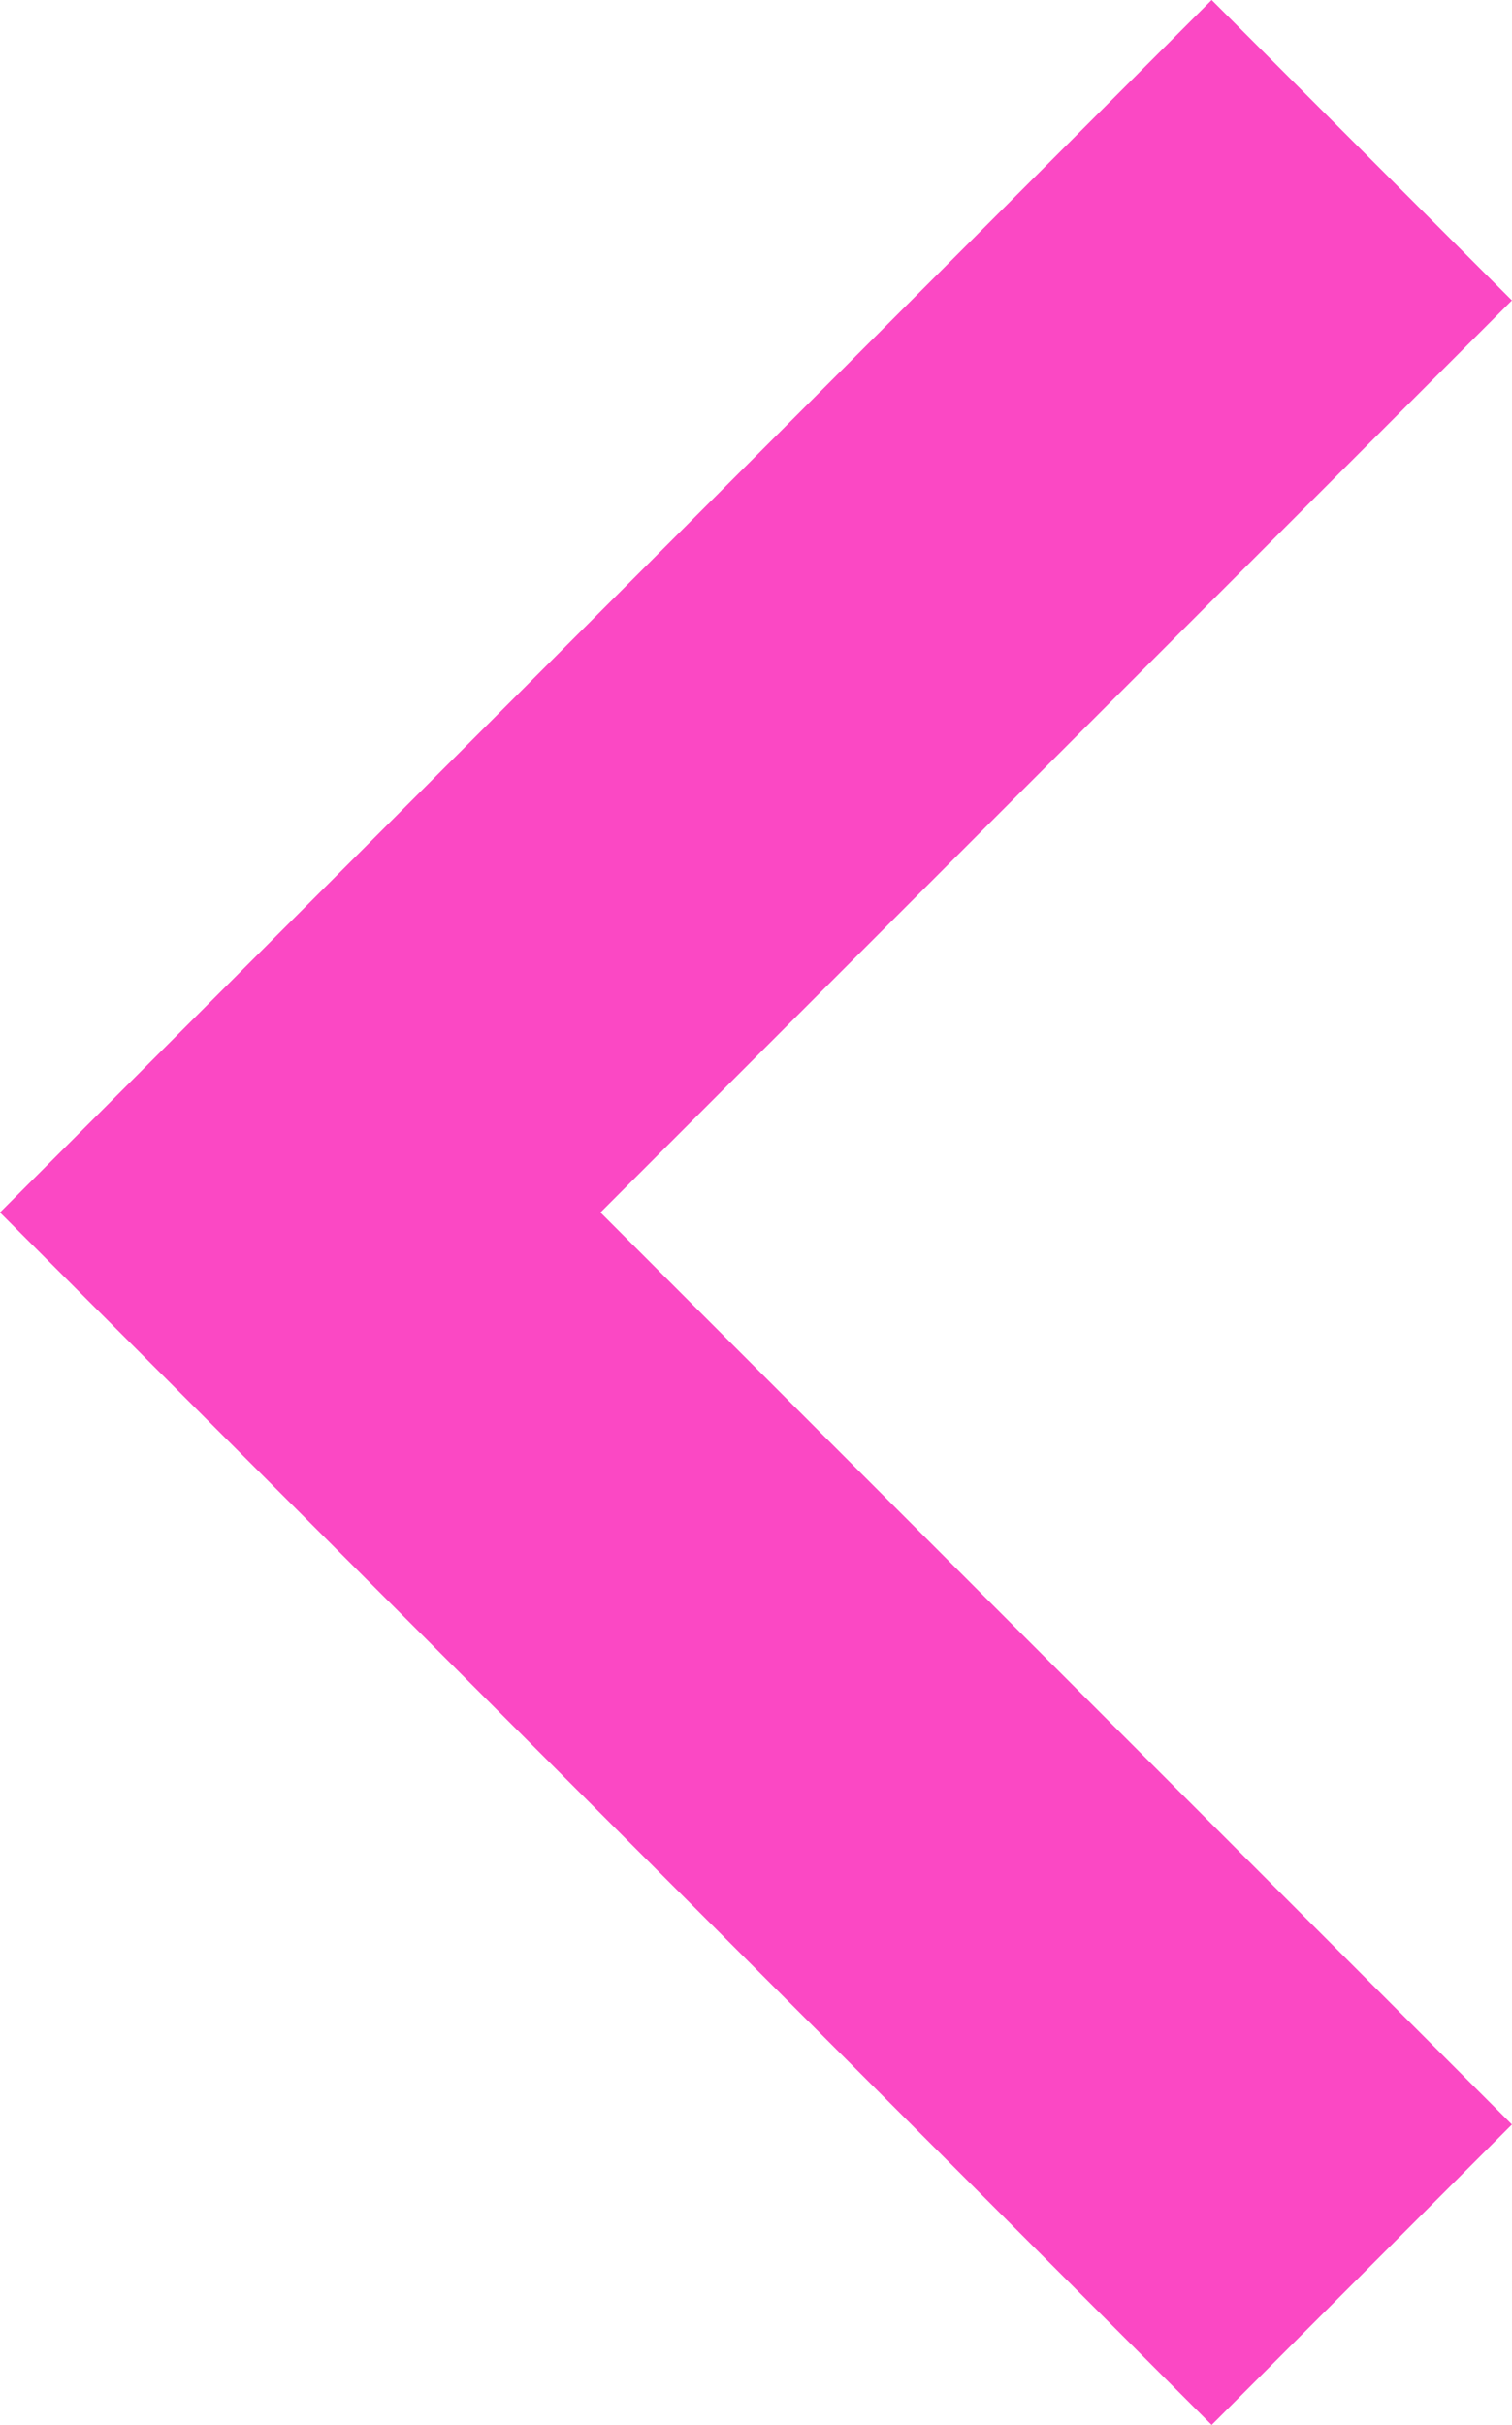 <svg xmlns="http://www.w3.org/2000/svg" width="14.243" height="22.828" viewBox="0 0 14.243 22.828">
  <path id="Path_3" data-name="Path 3" d="M0,10,10,0,20,10" transform="translate(2.828 21.414) rotate(-90)" fill="none" stroke="#fb48c4" stroke-miterlimit="10" stroke-width="4"/>
</svg>
